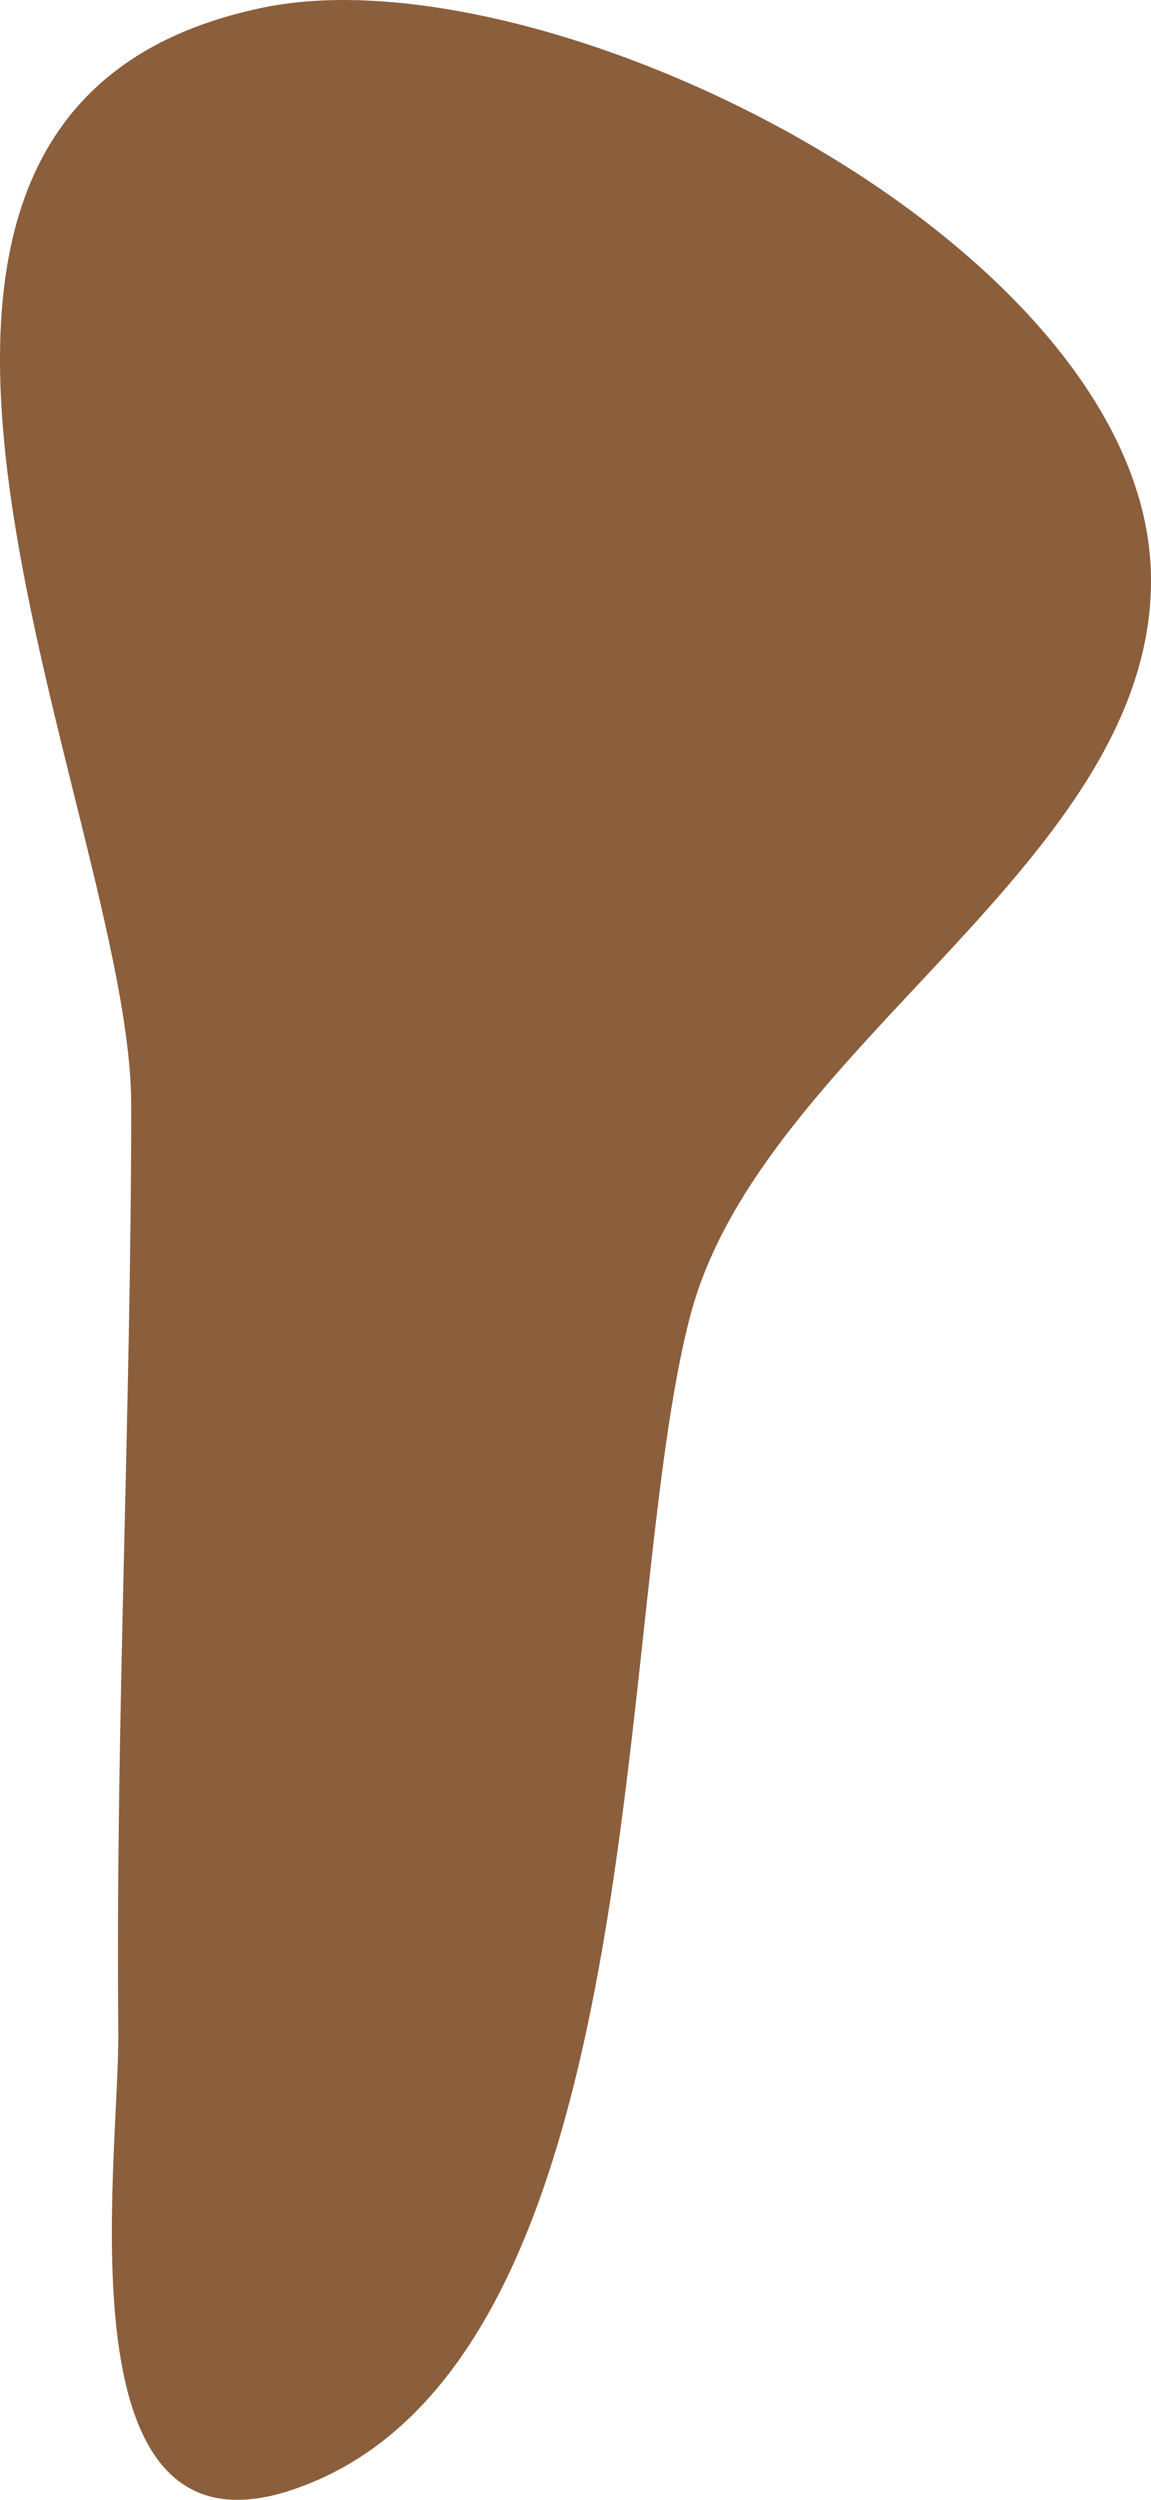 <?xml version="1.0" encoding="utf-8"?>
<!-- Generator: Adobe Illustrator 16.0.0, SVG Export Plug-In . SVG Version: 6.00 Build 0)  -->
<!DOCTYPE svg PUBLIC "-//W3C//DTD SVG 1.1//EN" "http://www.w3.org/Graphics/SVG/1.1/DTD/svg11.dtd">
<svg version="1.1" id="Layer_1" xmlns="http://www.w3.org/2000/svg" xmlns:xlink="http://www.w3.org/1999/xlink" x="0px" y="0px"
	 width="9.282px" height="20.144px" viewBox="0 0 9.282 20.144" enable-background="new 0 0 9.282 20.144" xml:space="preserve">
<path fill="#8B5E3C" d="M1.058,8.902c0,2.49-0.127,4.979-0.104,7.468c0.01,1.073-0.489,4.339,1.414,3.69
	c2.938-1,2.564-7.08,3.202-9.47C6.15,8.42,9.304,6.946,9.282,4.653C9.255,1.994,4.432-0.42,2.117,0.062
	C-1.92,0.903,1.058,6.534,1.058,8.902z"/>
</svg>
